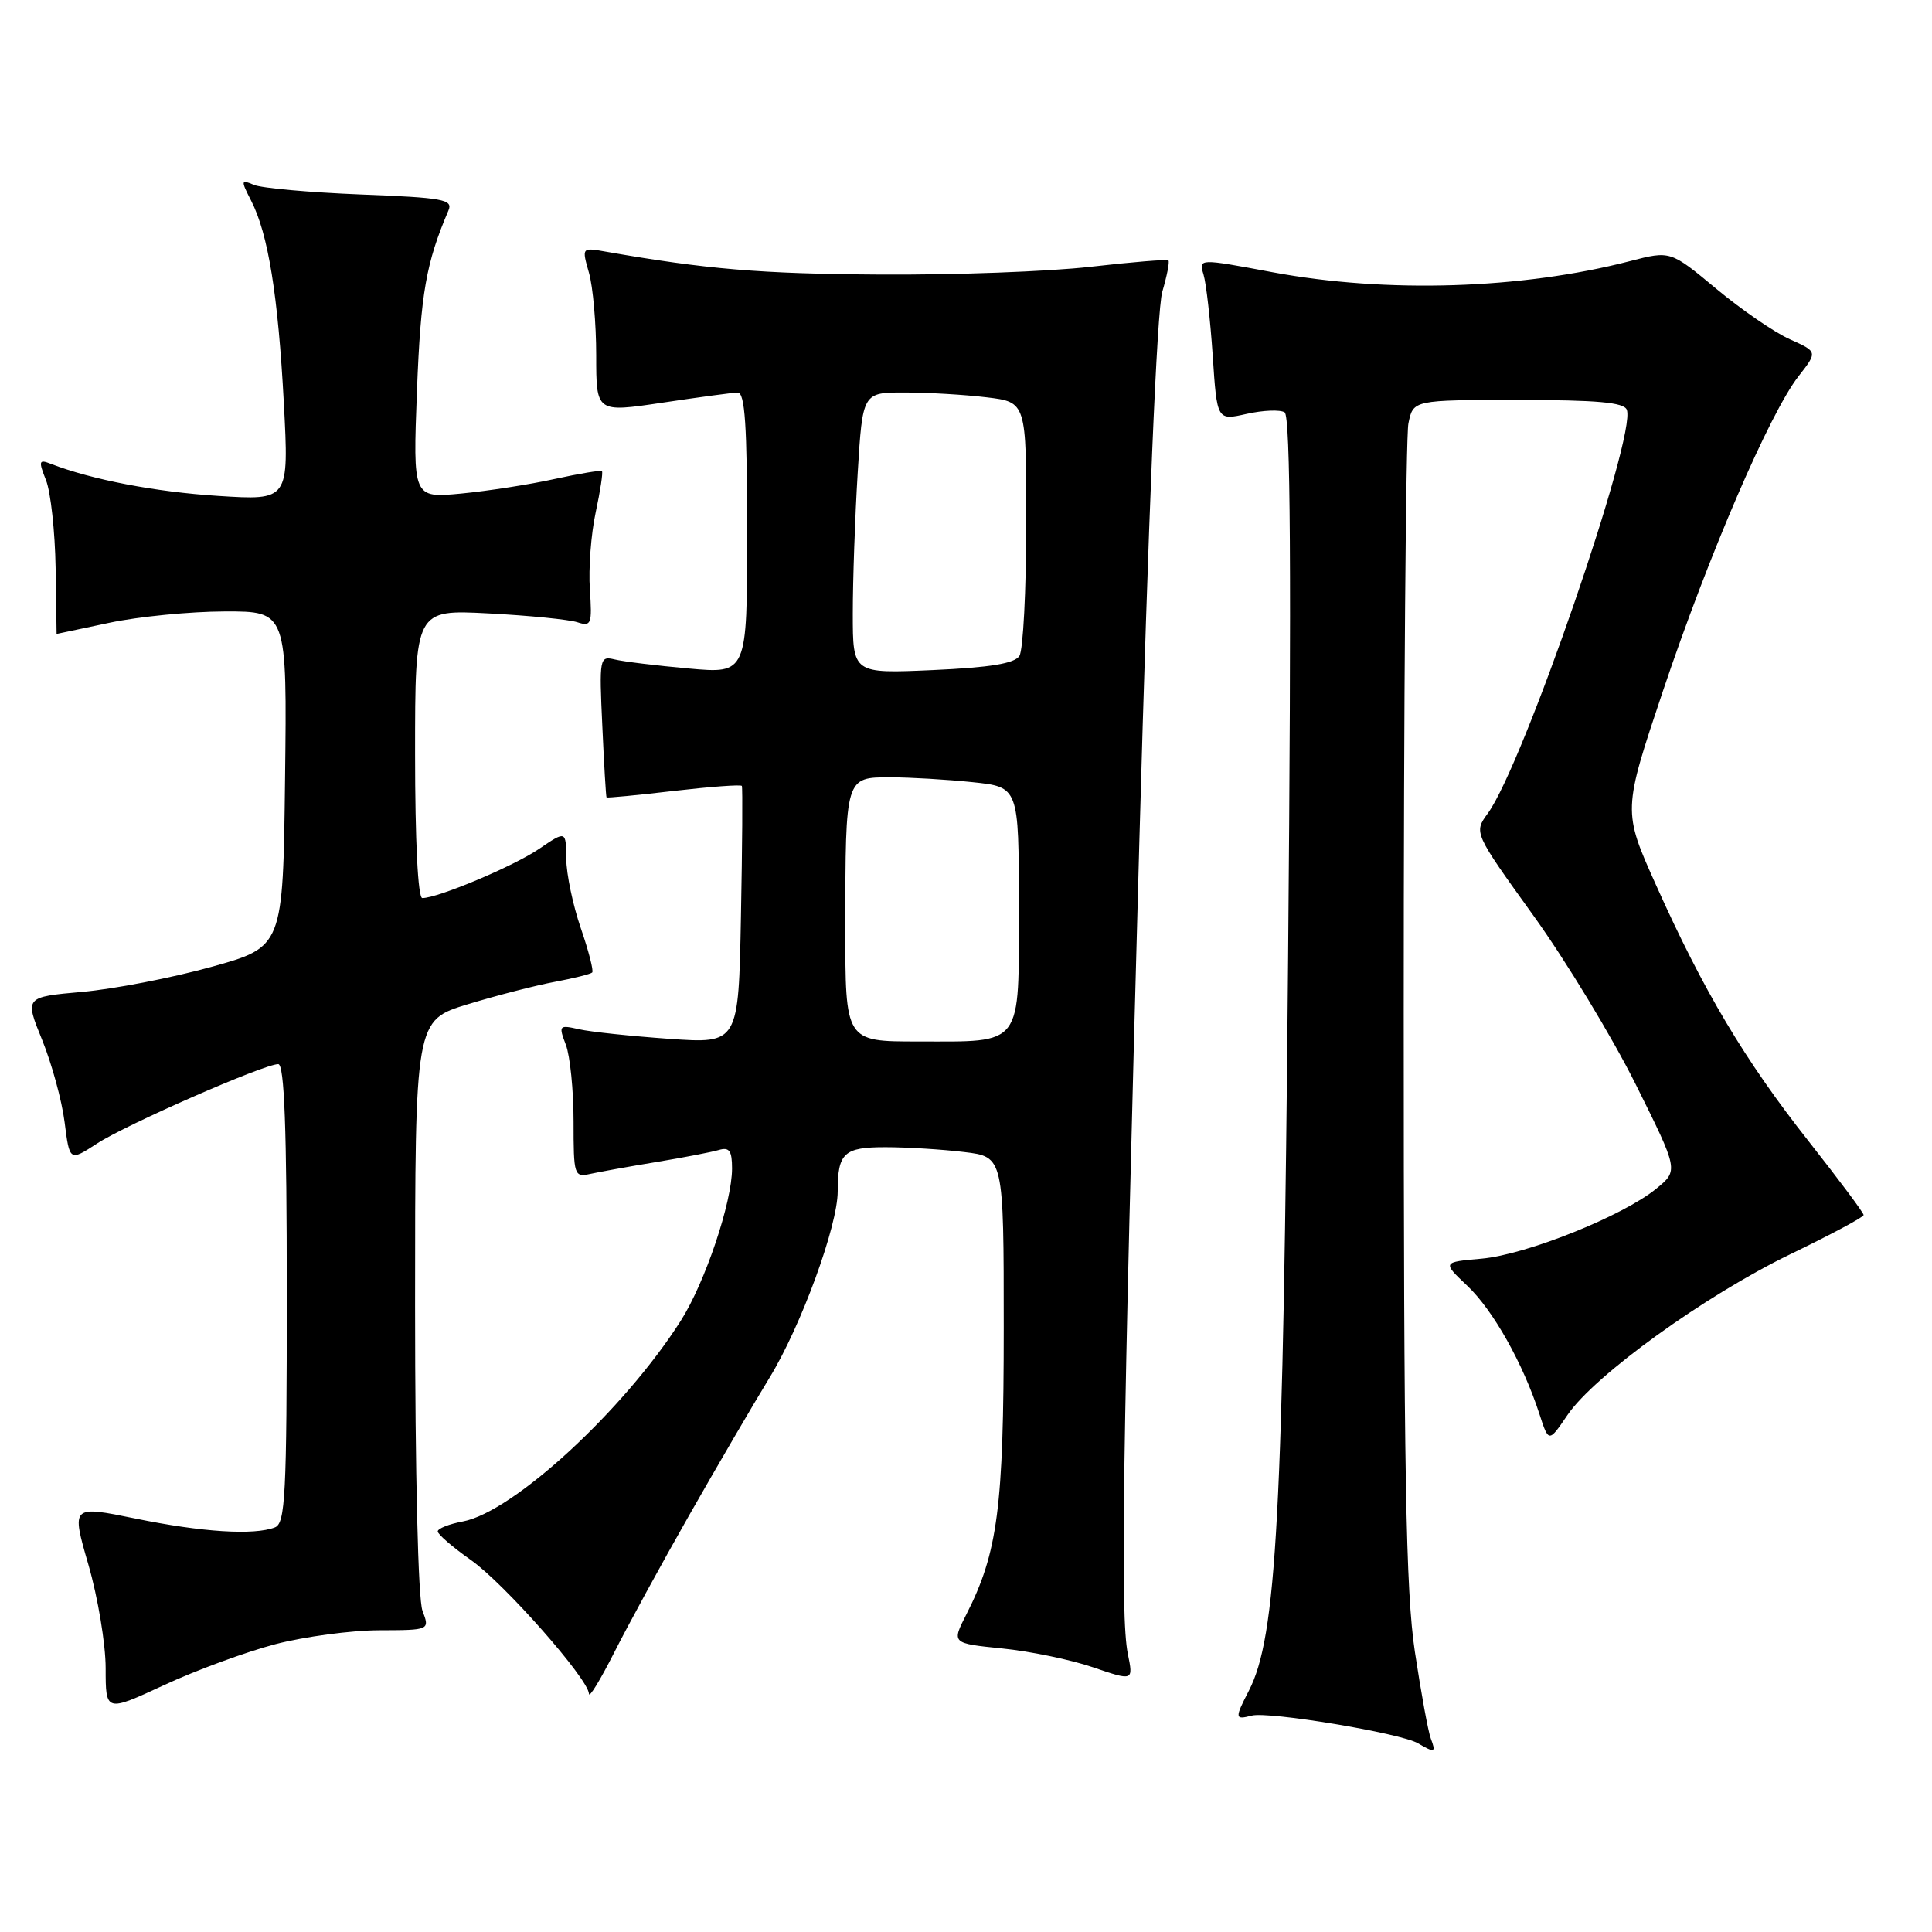 <?xml version="1.0" encoding="UTF-8" standalone="no"?>
<!DOCTYPE svg PUBLIC "-//W3C//DTD SVG 1.1//EN" "http://www.w3.org/Graphics/SVG/1.1/DTD/svg11.dtd" >
<svg xmlns="http://www.w3.org/2000/svg" xmlns:xlink="http://www.w3.org/1999/xlink" version="1.1" viewBox="0 0 256 256">
 <g >
 <path fill="currentColor"
d=" M 189.59 230.37 C 189.24 229.47 188.30 224.30 187.48 218.88 C 186.27 210.84 186.00 195.17 186.00 134.13 C 186.00 92.95 186.28 57.84 186.62 56.12 C 187.25 53.00 187.25 53.00 201.16 53.00 C 211.65 53.00 215.19 53.32 215.56 54.30 C 216.87 57.70 201.84 101.33 197.14 107.78 C 195.28 110.33 195.28 110.33 203.17 121.30 C 207.51 127.33 213.61 137.40 216.74 143.68 C 222.42 155.09 222.42 155.09 219.46 157.51 C 215.04 161.13 202.21 166.26 196.31 166.78 C 191.11 167.24 191.11 167.24 194.42 170.37 C 197.84 173.60 201.80 180.65 203.97 187.33 C 205.21 191.16 205.21 191.16 207.69 187.51 C 211.26 182.25 225.93 171.66 237.21 166.20 C 242.55 163.62 246.93 161.28 246.94 161.00 C 246.96 160.72 243.66 156.31 239.63 151.19 C 231.21 140.51 225.71 131.29 219.44 117.29 C 215.02 107.45 215.02 107.45 220.38 91.47 C 226.41 73.52 234.51 54.72 238.32 49.85 C 240.85 46.61 240.85 46.61 237.17 44.96 C 235.14 44.06 230.75 41.04 227.41 38.26 C 221.34 33.21 221.34 33.21 215.98 34.60 C 201.61 38.32 183.71 38.88 168.66 36.08 C 158.83 34.24 158.83 34.24 159.47 36.37 C 159.83 37.54 160.37 42.38 160.69 47.11 C 161.26 55.73 161.26 55.73 165.20 54.84 C 167.36 54.36 169.62 54.26 170.22 54.64 C 171.00 55.12 171.13 75.65 170.68 126.90 C 170.03 200.92 169.17 216.90 165.47 224.05 C 163.59 227.69 163.62 227.91 165.85 227.33 C 168.09 226.74 185.59 229.65 187.88 230.99 C 190.12 232.30 190.30 232.23 189.59 230.37 Z  M 36.50 217.86 C 40.35 216.86 46.53 216.03 50.23 216.02 C 56.95 216.00 56.95 216.00 55.98 213.43 C 55.40 211.93 55.00 195.20 55.00 173.03 C 55.00 135.19 55.00 135.19 62.01 133.06 C 65.87 131.89 71.06 130.55 73.56 130.09 C 76.05 129.62 78.26 129.07 78.47 128.86 C 78.68 128.65 78.00 126.01 76.96 122.99 C 75.92 119.97 75.05 115.83 75.03 113.78 C 75.00 110.06 75.00 110.06 71.42 112.49 C 68.04 114.79 58.03 119.00 55.96 119.00 C 55.38 119.00 55.00 111.46 55.00 99.88 C 55.00 80.77 55.00 80.77 64.75 81.28 C 70.11 81.56 75.40 82.09 76.50 82.45 C 78.35 83.05 78.47 82.72 78.16 78.10 C 77.97 75.35 78.31 70.76 78.93 67.90 C 79.54 65.05 79.92 62.58 79.76 62.43 C 79.61 62.28 76.79 62.75 73.49 63.47 C 70.20 64.20 64.62 65.06 61.10 65.40 C 54.71 66.00 54.71 66.00 55.25 51.75 C 55.75 38.85 56.45 34.84 59.43 27.87 C 60.04 26.43 58.69 26.19 47.81 25.77 C 41.04 25.50 34.67 24.93 33.65 24.50 C 31.91 23.76 31.89 23.88 33.28 26.60 C 35.54 31.00 36.85 39.15 37.61 53.41 C 38.29 66.31 38.29 66.31 28.89 65.71 C 20.60 65.18 12.15 63.56 6.73 61.46 C 5.15 60.84 5.08 61.07 6.10 63.64 C 6.72 65.21 7.29 70.44 7.37 75.25 C 7.44 80.06 7.50 84.00 7.50 84.00 C 7.50 84.00 10.65 83.33 14.50 82.52 C 18.35 81.70 25.22 81.03 29.77 81.02 C 38.04 81.00 38.04 81.00 37.77 103.24 C 37.50 125.48 37.50 125.48 28.00 128.12 C 22.77 129.57 15.07 131.06 10.88 131.43 C 3.27 132.11 3.27 132.11 5.59 137.81 C 6.86 140.94 8.20 145.84 8.56 148.69 C 9.22 153.89 9.22 153.89 12.86 151.52 C 16.75 148.99 34.99 141.00 36.87 141.00 C 37.68 141.00 38.00 149.49 38.00 171.39 C 38.00 198.18 37.81 201.86 36.42 202.39 C 33.65 203.46 26.76 203.02 17.97 201.22 C 9.44 199.48 9.44 199.48 11.72 207.35 C 12.97 211.68 14.00 217.85 14.00 221.05 C 14.00 226.87 14.00 226.87 21.75 223.28 C 26.01 221.30 32.65 218.87 36.50 217.86 Z  M 91.33 200.76 C 95.00 194.31 99.79 186.11 101.97 182.55 C 106.13 175.75 111.00 162.44 111.00 157.86 C 111.00 152.76 111.83 152.00 117.36 152.01 C 120.19 152.01 124.86 152.30 127.75 152.65 C 133.00 153.28 133.00 153.28 133.00 175.93 C 133.00 199.71 132.21 205.74 128.05 213.91 C 126.09 217.75 126.09 217.75 132.79 218.43 C 136.48 218.80 141.90 219.92 144.84 220.93 C 150.18 222.75 150.18 222.75 149.44 219.13 C 148.44 214.20 148.74 192.64 150.97 111.50 C 152.16 68.48 153.30 41.05 154.01 38.66 C 154.63 36.54 155.00 34.68 154.82 34.51 C 154.65 34.34 150.00 34.72 144.50 35.35 C 139.00 35.98 126.40 36.45 116.50 36.38 C 100.73 36.28 93.62 35.68 80.29 33.35 C 77.08 32.78 77.08 32.78 78.04 36.14 C 78.57 37.98 79.00 42.90 79.00 47.08 C 79.00 54.67 79.00 54.67 87.75 53.36 C 92.56 52.64 97.06 52.03 97.75 52.02 C 98.71 52.01 99.00 56.38 99.00 70.64 C 99.00 89.28 99.00 89.28 91.25 88.58 C 86.99 88.20 82.57 87.66 81.44 87.38 C 79.45 86.90 79.39 87.19 79.81 96.19 C 80.04 101.31 80.29 105.57 80.37 105.66 C 80.44 105.75 84.46 105.37 89.30 104.80 C 94.15 104.24 98.20 103.94 98.30 104.14 C 98.41 104.34 98.36 112.10 98.18 121.39 C 97.86 138.29 97.86 138.29 88.68 137.65 C 83.63 137.29 78.25 136.73 76.73 136.38 C 74.07 135.78 74.00 135.87 74.98 138.44 C 75.54 139.92 76.00 144.48 76.00 148.58 C 76.00 155.79 76.07 156.02 78.25 155.54 C 79.49 155.27 83.42 154.56 87.00 153.97 C 90.58 153.38 94.29 152.66 95.25 152.38 C 96.64 151.97 97.00 152.48 97.00 154.83 C 97.00 159.32 93.42 169.95 90.21 175.00 C 82.69 186.83 68.02 200.34 61.34 201.60 C 59.50 201.94 58.00 202.54 58.00 202.92 C 58.00 203.30 59.98 205.01 62.41 206.72 C 66.82 209.83 77.96 222.46 78.04 224.44 C 78.07 225.03 79.56 222.57 81.37 219.00 C 83.17 215.43 87.65 207.22 91.33 200.76 Z  M 112.01 122.75 C 112.03 102.90 112.00 103.00 117.97 103.00 C 120.58 103.00 125.47 103.29 128.85 103.64 C 135.00 104.28 135.00 104.28 135.00 120.11 C 135.00 138.92 135.69 138.00 121.57 138.00 C 112.00 138.00 112.00 138.00 112.01 122.75 Z  M 113.00 81.29 C 113.00 76.90 113.29 68.52 113.65 62.66 C 114.30 52.00 114.30 52.00 119.90 52.01 C 122.98 52.01 127.86 52.30 130.75 52.65 C 136.00 53.28 136.00 53.28 135.98 69.39 C 135.98 78.25 135.57 86.13 135.08 86.91 C 134.43 87.92 131.21 88.45 123.59 88.79 C 113.00 89.26 113.00 89.26 113.00 81.29 Z "/>
</g>
</svg>